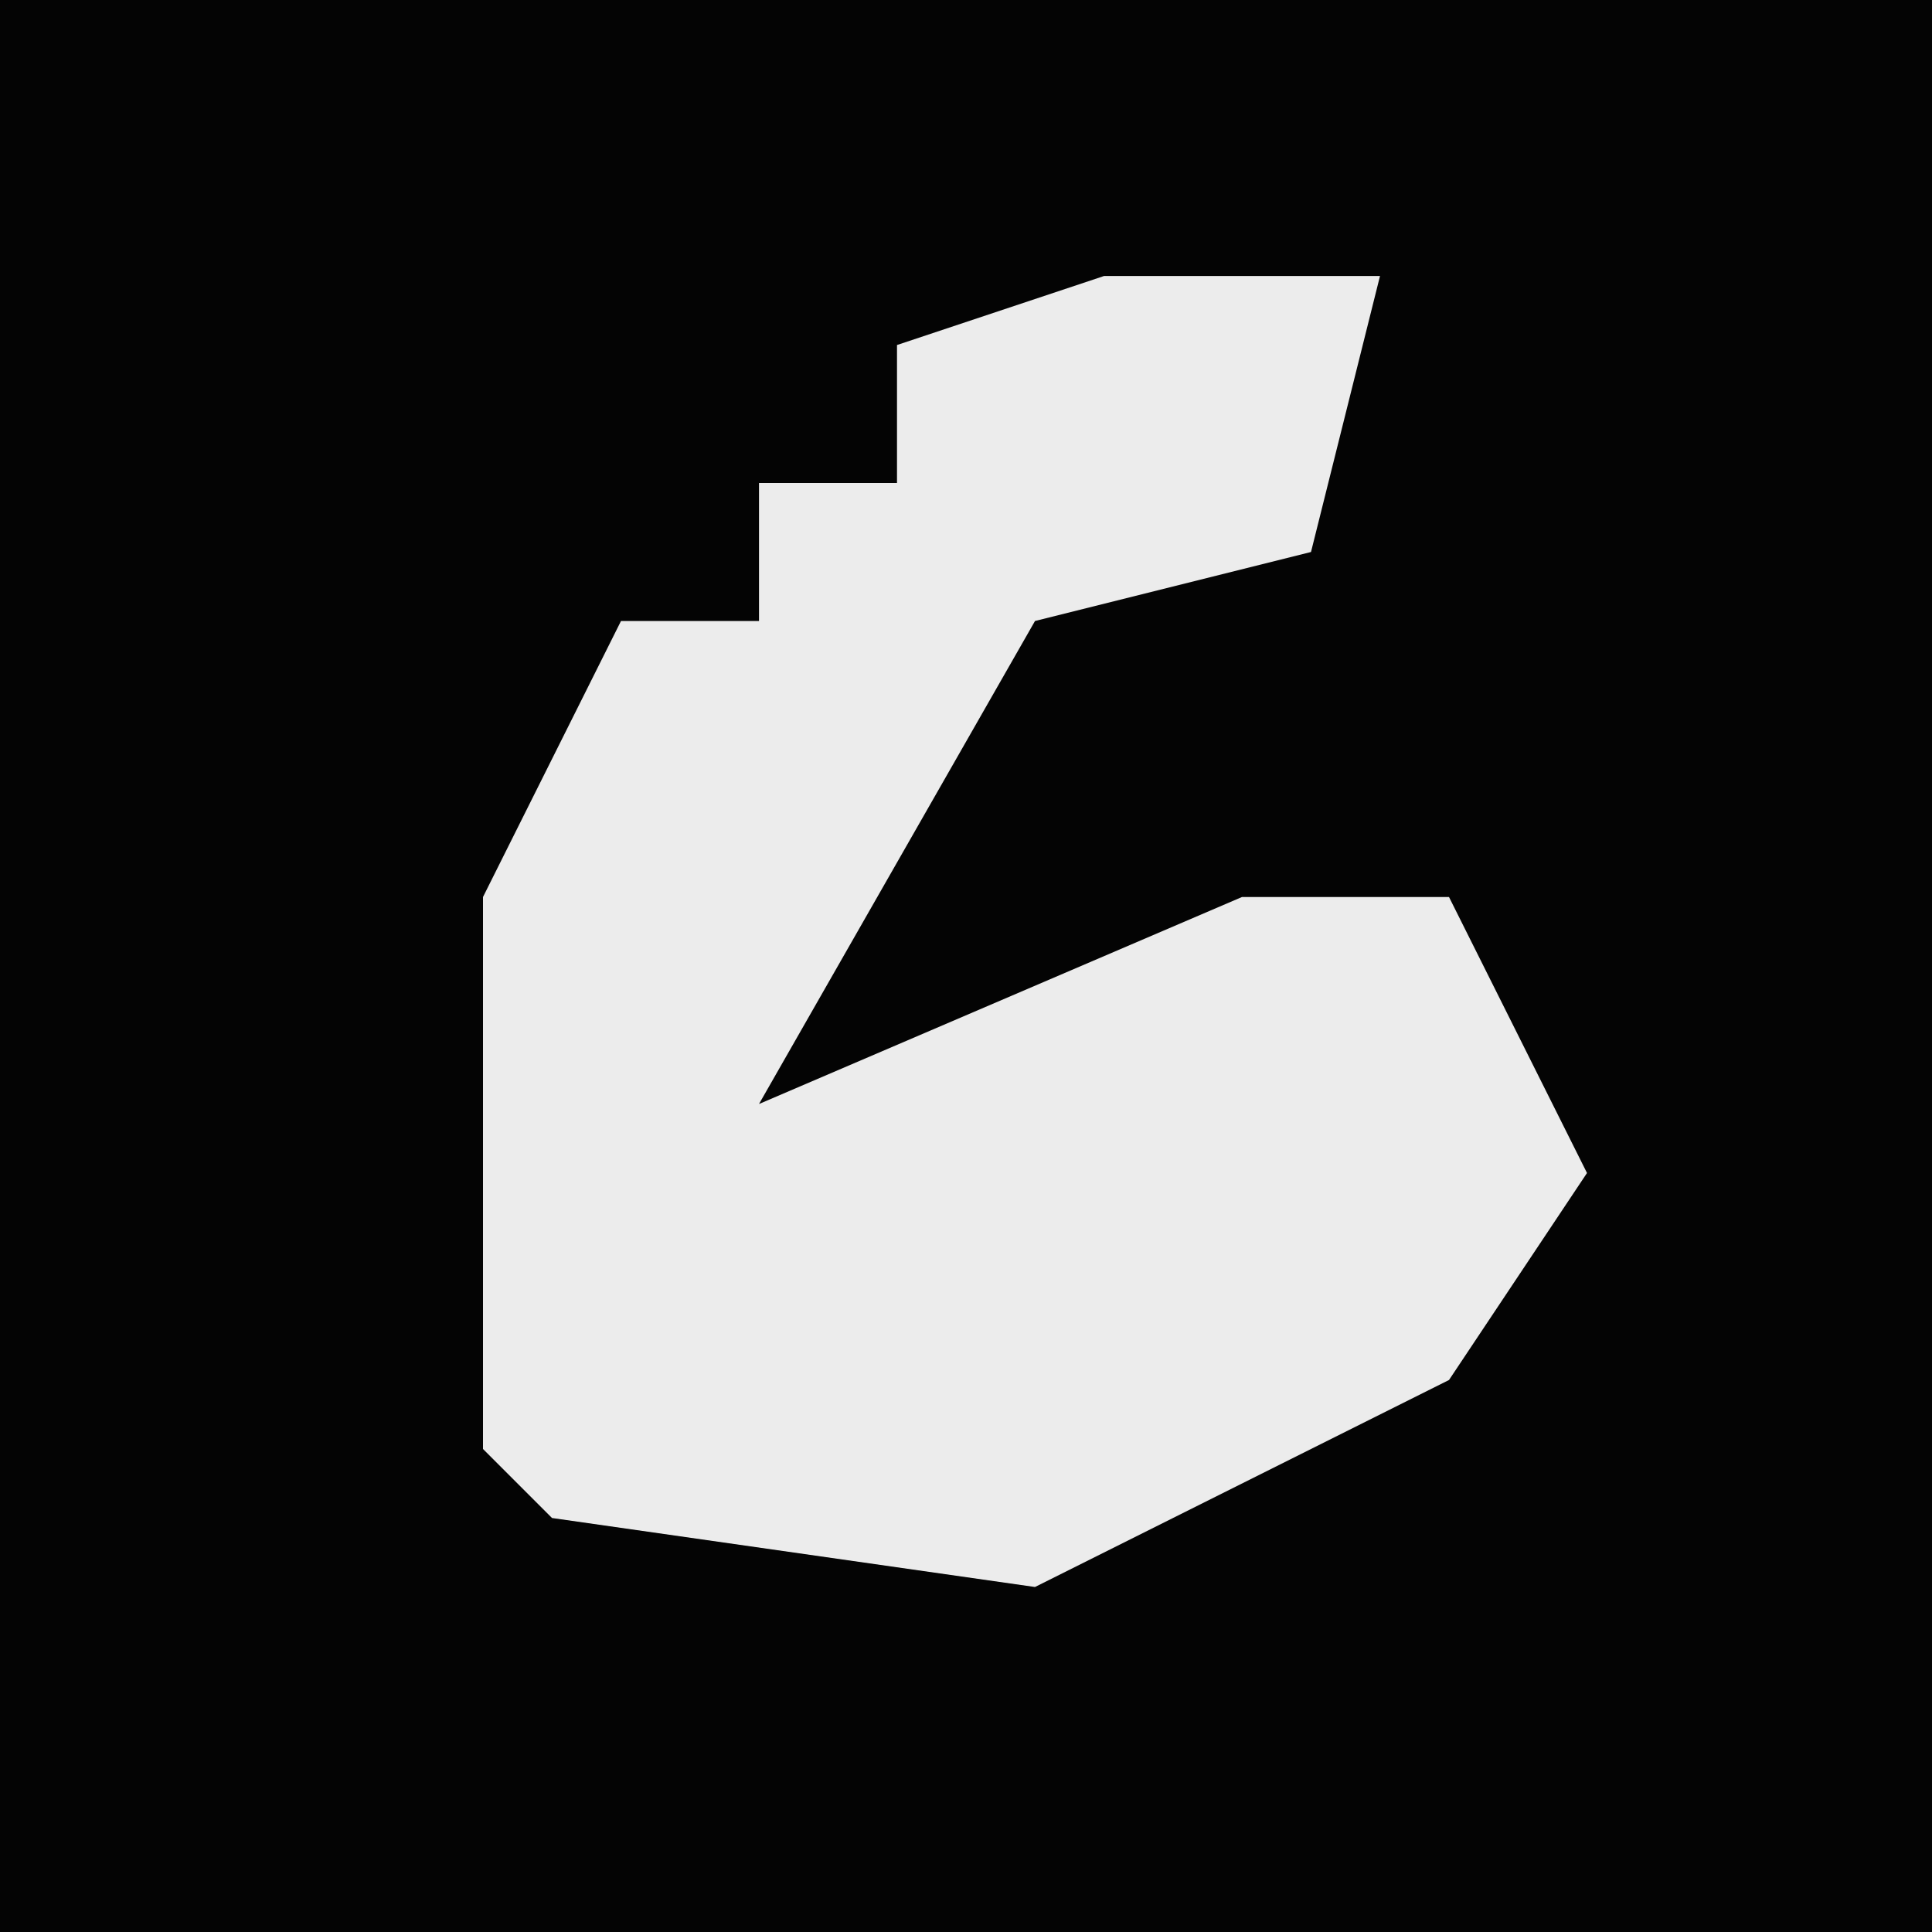 <?xml version="1.0" encoding="UTF-8"?>
<svg version="1.1" xmlns="http://www.w3.org/2000/svg" width="28" height="28">
<path d="M0,0 L28,0 L28,28 L0,28 Z " fill="#040404" transform="translate(0,0)"/>
<path d="M0,0 L4,0 L3,4 L-1,5 L-5,12 L2,9 L5,9 L7,13 L5,16 L-1,19 L-8,18 L-9,17 L-9,9 L-7,5 L-5,5 L-5,3 L-3,3 L-3,1 Z " fill="#ECECEC" transform="translate(16,4)"/>
</svg>
